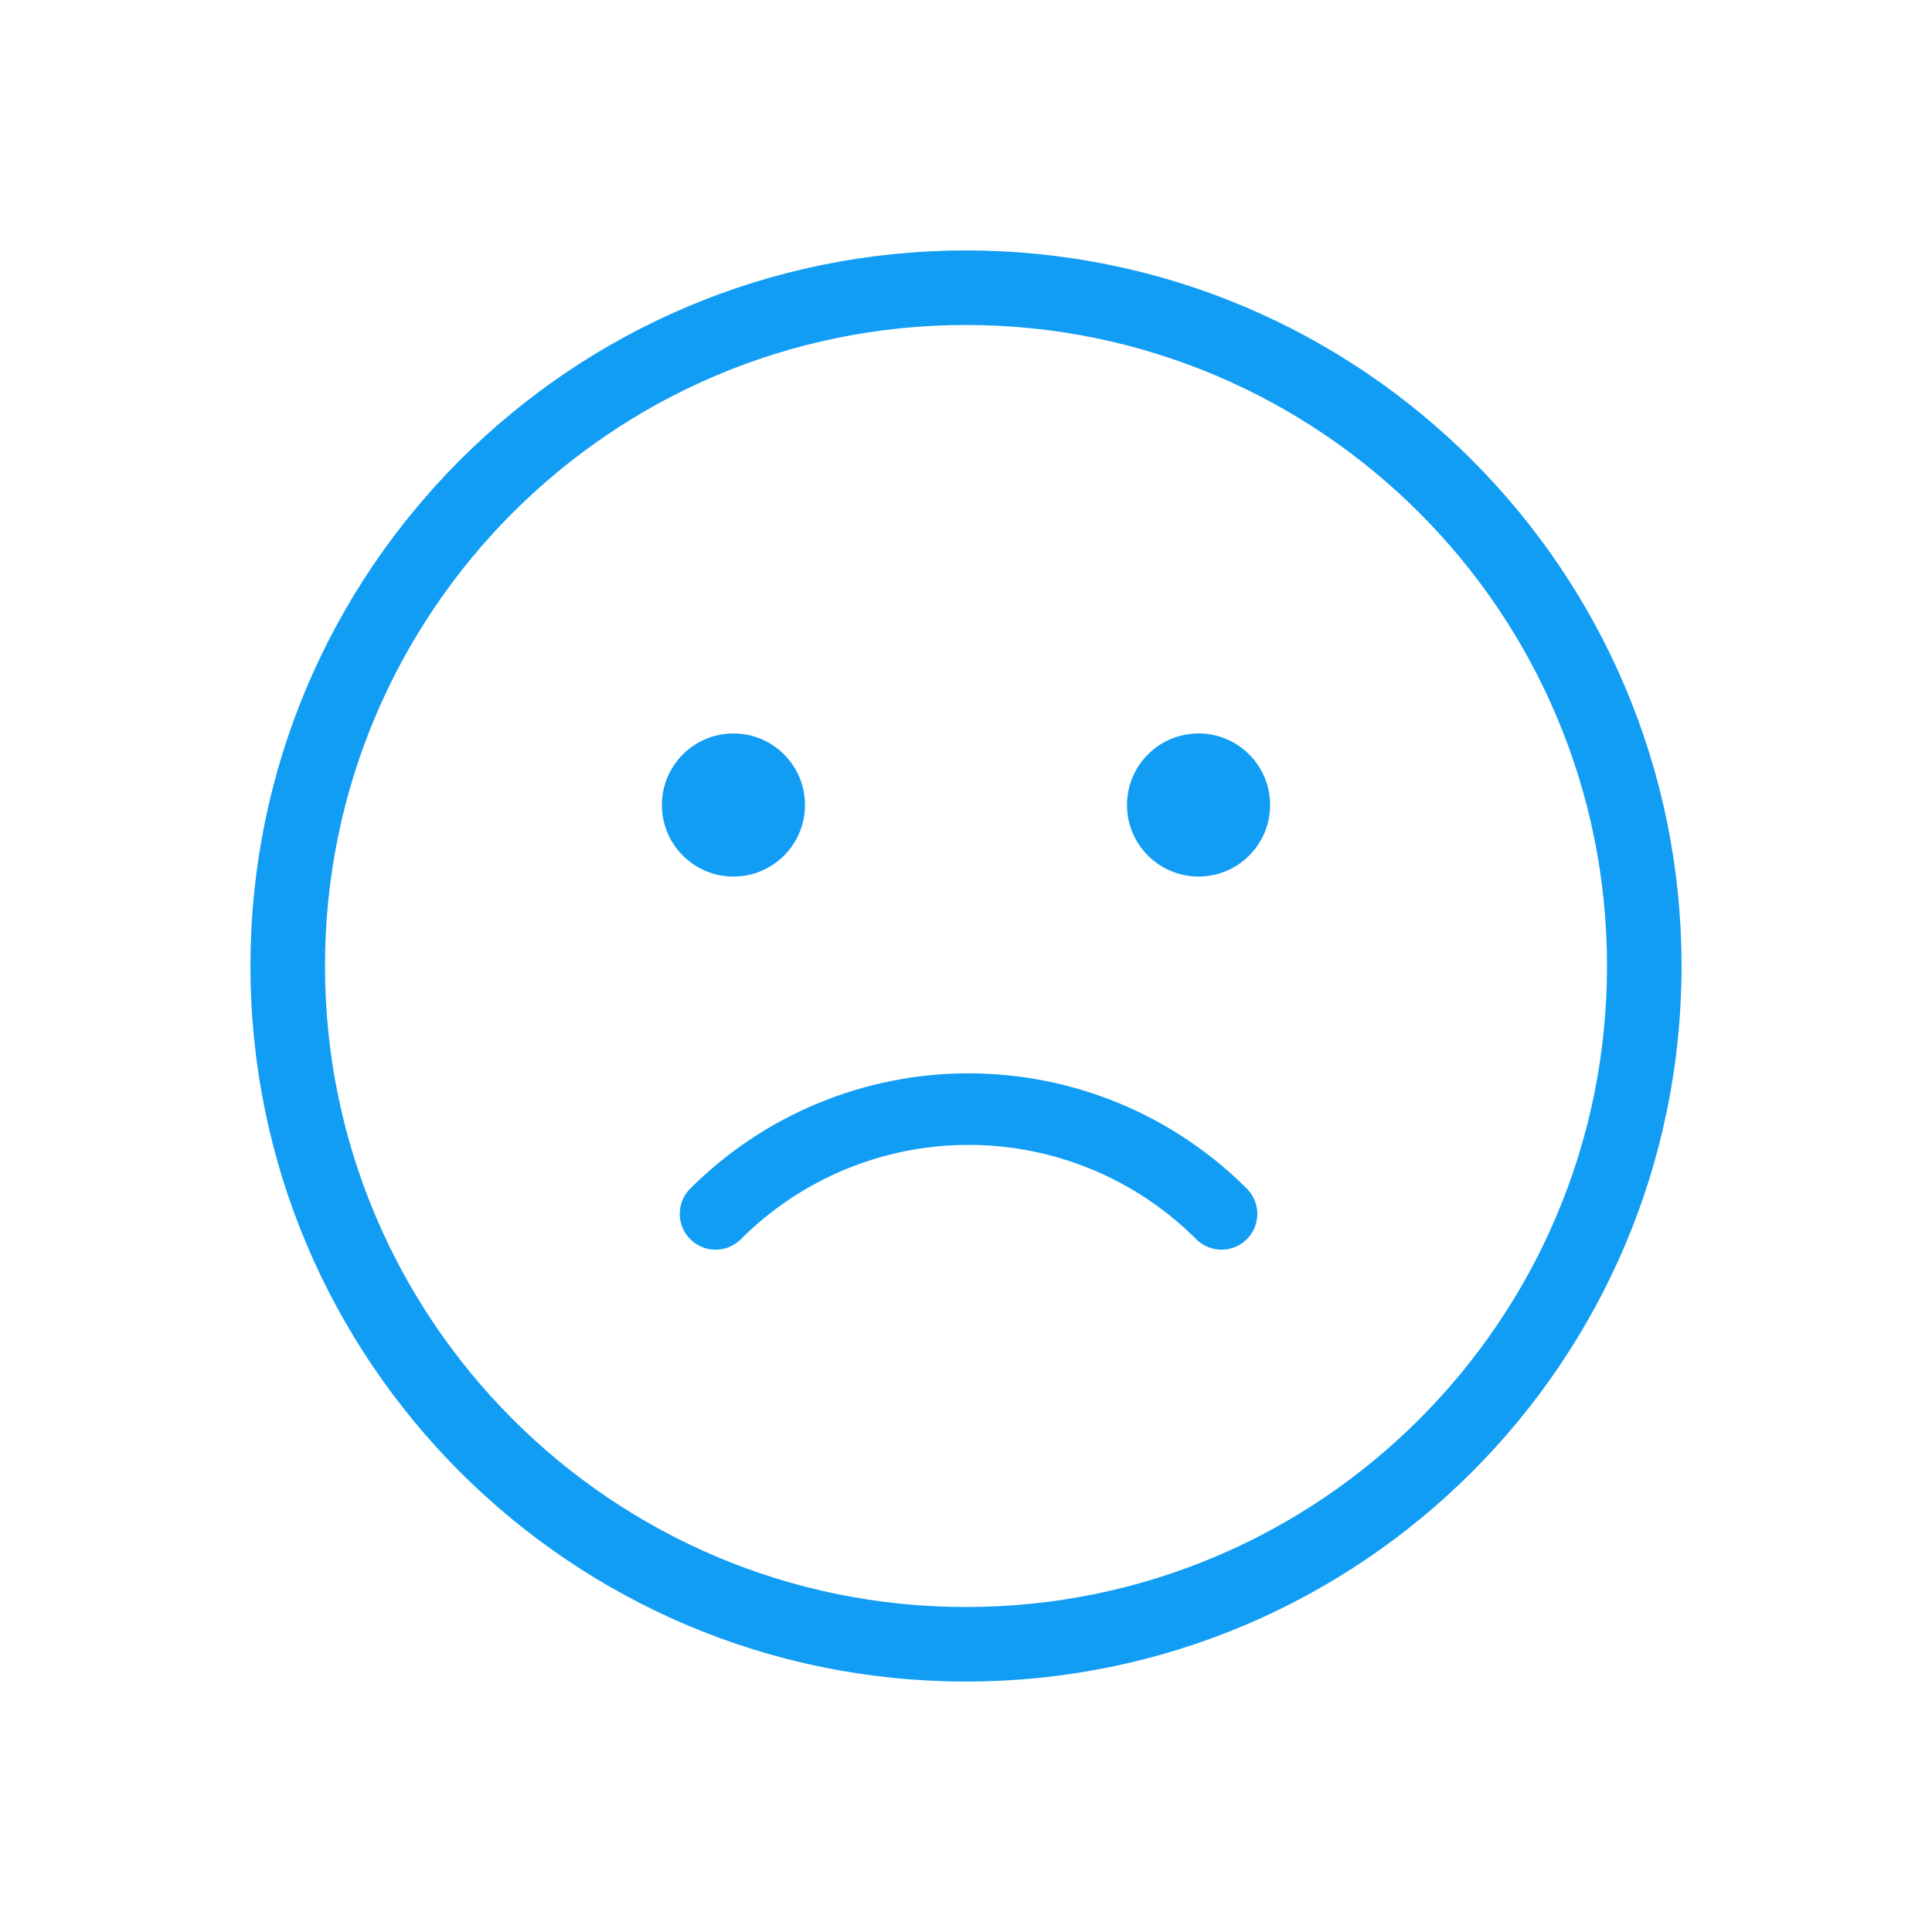 <svg width="108" height="108" viewBox="0 0 108 108" fill="none" xmlns="http://www.w3.org/2000/svg">
<g filter="url(#filter0_d_3143_62078)">
<path fill-rule="evenodd" clip-rule="evenodd" d="M54 94C76.091 94 94 76.091 94 54C94 31.909 76.091 14 54 14C31.909 14 14 31.909 14 54C14 76.091 31.909 94 54 94ZM54 89.833C73.79 89.833 89.833 73.79 89.833 54C89.833 34.21 73.79 18.167 54 18.167C34.21 18.167 18.167 34.21 18.167 54C18.167 73.79 34.21 89.833 54 89.833Z" fill="#129DF4"/>
</g>
<circle cx="41" cy="45" r="4" fill="#129DF4"/>
<circle cx="67" cy="45" r="4" fill="#129DF4"/>
<path d="M68.284 67.858C64.534 64.107 59.447 62 54.142 62C48.838 62 43.751 64.107 40 67.858" stroke="#129DF4" stroke-width="4" stroke-linecap="round"/>
<defs>
<filter id="filter0_d_3143_62078" x="0.25" y="0.25" width="107.5" height="107.5" filterUnits="userSpaceOnUse" color-interpolation-filters="sRGB">
<feFlood flood-opacity="0" result="BackgroundImageFix"/>
<feColorMatrix in="SourceAlpha" type="matrix" values="0 0 0 0 0 0 0 0 0 0 0 0 0 0 0 0 0 0 127 0" result="hardAlpha"/>
<feOffset/>
<feGaussianBlur stdDeviation="6.875"/>
<feComposite in2="hardAlpha" operator="out"/>
<feColorMatrix type="matrix" values="0 0 0 0 0.224 0 0 0 0 0.702 0 0 0 0 0.957 0 0 0 0.96 0"/>
<feBlend mode="normal" in2="BackgroundImageFix" result="effect1_dropShadow_3143_62078"/>
<feBlend mode="normal" in="SourceGraphic" in2="effect1_dropShadow_3143_62078" result="shape"/>
</filter>
</defs>
</svg>
